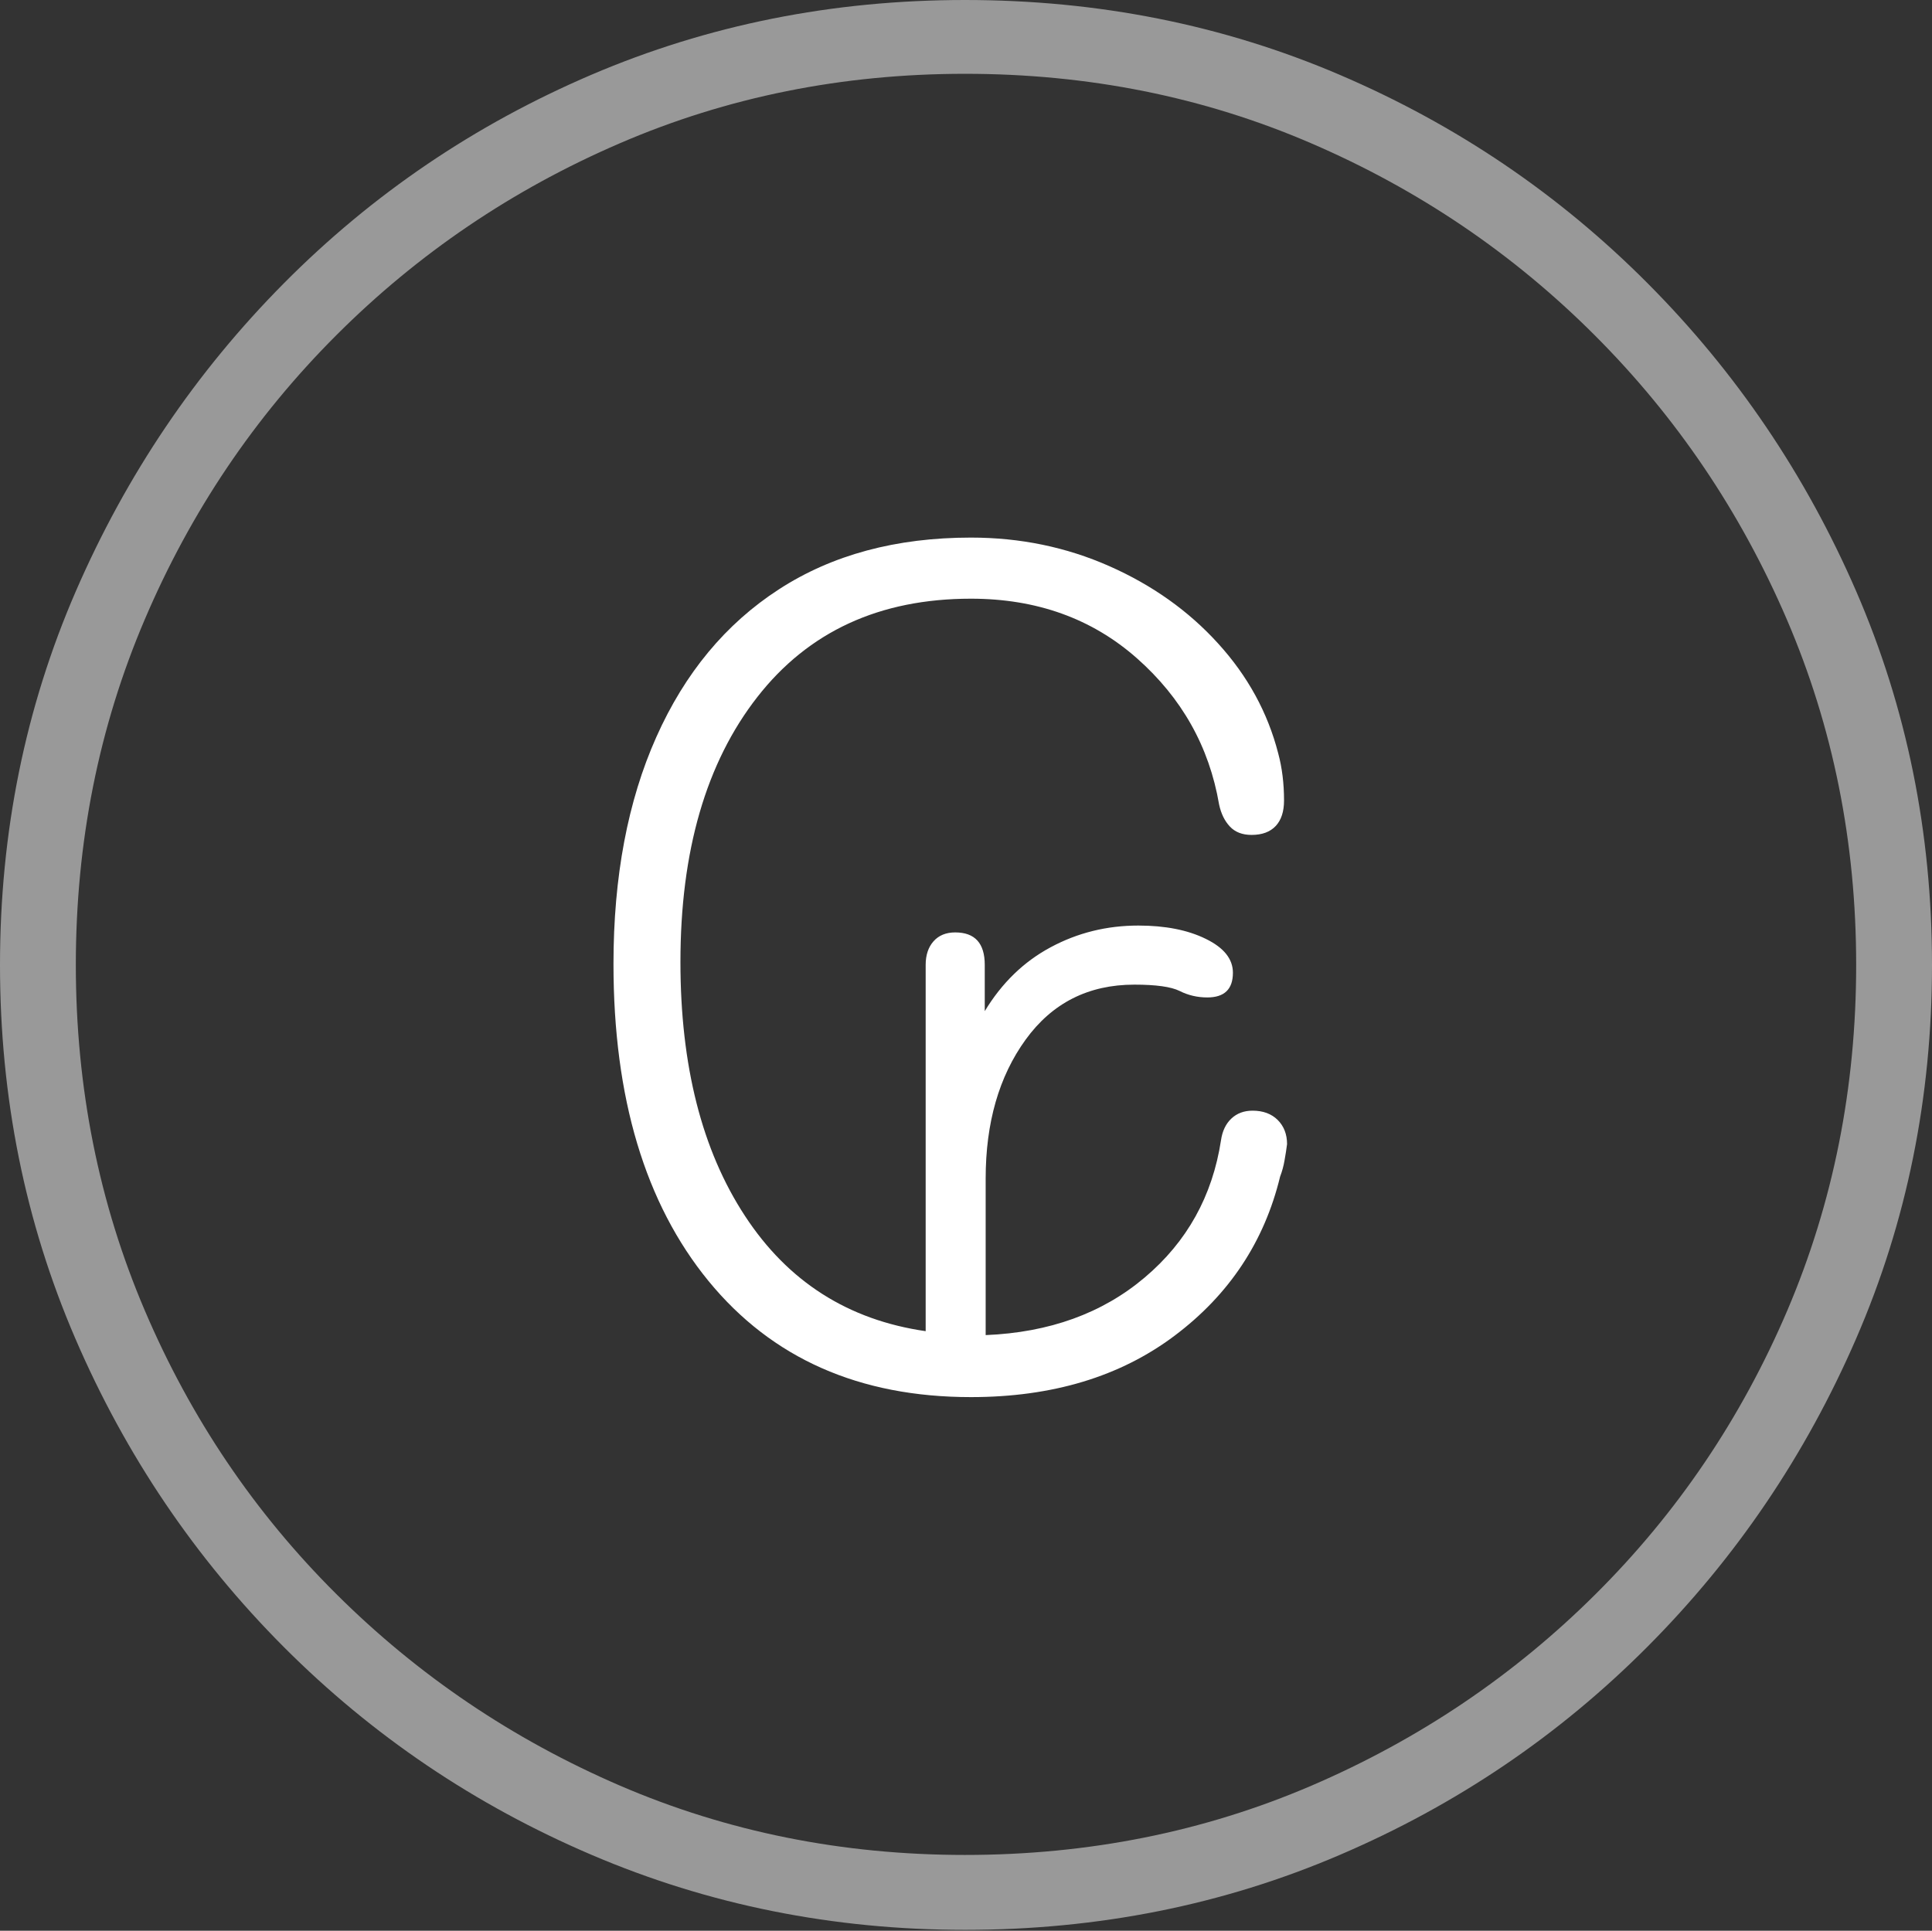<?xml version="1.0" encoding="UTF-8"?>
<!--Generator: Apple Native CoreSVG 175-->
<!DOCTYPE svg
PUBLIC "-//W3C//DTD SVG 1.1//EN"
       "http://www.w3.org/Graphics/SVG/1.1/DTD/svg11.dtd">
<svg version="1.1" xmlns="http://www.w3.org/2000/svg" xmlns:xlink="http://www.w3.org/1999/xlink" width="19.16" height="19.15">
 <rect width="100%" height="100%" fill="#333333" stroke="none"/>
 <g>
  <rect height="19.15" opacity="0" width="19.16" x="0" y="0"/>
  <path d="M9.57 19.141Q11.553 19.141 13.286 18.398Q15.02 17.656 16.338 16.333Q17.656 15.01 18.408 13.276Q19.16 11.543 19.16 9.57Q19.16 7.598 18.408 5.864Q17.656 4.131 16.338 2.808Q15.02 1.484 13.286 0.742Q11.553 0 9.57 0Q7.598 0 5.864 0.742Q4.131 1.484 2.817 2.808Q1.504 4.131 0.752 5.864Q0 7.598 0 9.57Q0 11.543 0.747 13.276Q1.494 15.01 2.812 16.333Q4.131 17.656 5.869 18.398Q7.607 19.141 9.57 19.141ZM9.57 18.398Q7.744 18.398 6.147 17.71Q4.551 17.021 3.335 15.81Q2.119 14.6 1.436 12.998Q0.752 11.396 0.752 9.57Q0.752 7.744 1.436 6.143Q2.119 4.541 3.335 3.325Q4.551 2.109 6.147 1.421Q7.744 0.732 9.57 0.732Q11.406 0.732 13.003 1.421Q14.6 2.109 15.815 3.325Q17.031 4.541 17.72 6.143Q18.408 7.744 18.408 9.57Q18.408 11.396 17.725 12.998Q17.041 14.6 15.825 15.81Q14.609 17.021 13.008 17.71Q11.406 18.398 9.57 18.398Z" fill="rgba(255,255,255,0.5)"/>
  <path d="M6.084 9.561Q6.084 11.553 7.026 12.705Q7.969 13.857 9.629 13.857Q10.84 13.857 11.65 13.247Q12.461 12.637 12.695 11.67Q12.725 11.592 12.739 11.509Q12.754 11.426 12.764 11.348Q12.764 11.201 12.671 11.108Q12.578 11.016 12.422 11.016Q12.295 11.016 12.212 11.094Q12.129 11.172 12.109 11.309Q11.982 12.139 11.352 12.671Q10.723 13.203 9.775 13.242L9.775 11.69Q9.775 10.859 10.171 10.312Q10.566 9.766 11.25 9.766Q11.572 9.766 11.699 9.829Q11.826 9.893 11.973 9.893Q12.227 9.893 12.227 9.648Q12.227 9.443 11.958 9.312Q11.69 9.18 11.289 9.18Q10.82 9.18 10.42 9.395Q10.02 9.609 9.766 10.029L9.766 9.57Q9.766 9.248 9.473 9.248Q9.336 9.248 9.258 9.336Q9.18 9.424 9.18 9.57L9.18 13.203Q8.027 13.037 7.388 12.06Q6.748 11.084 6.748 9.541Q6.748 7.891 7.51 6.914Q8.271 5.938 9.629 5.938Q10.605 5.938 11.274 6.528Q11.943 7.119 12.09 7.979Q12.119 8.115 12.197 8.198Q12.275 8.281 12.412 8.281Q12.568 8.281 12.651 8.193Q12.734 8.105 12.734 7.939Q12.734 7.686 12.676 7.471Q12.52 6.865 12.08 6.382Q11.641 5.898 11.001 5.615Q10.361 5.332 9.629 5.332Q8.516 5.332 7.725 5.845Q6.934 6.357 6.509 7.31Q6.084 8.262 6.084 9.561Z" fill="#ffffff"/>
 </g>
</svg>
